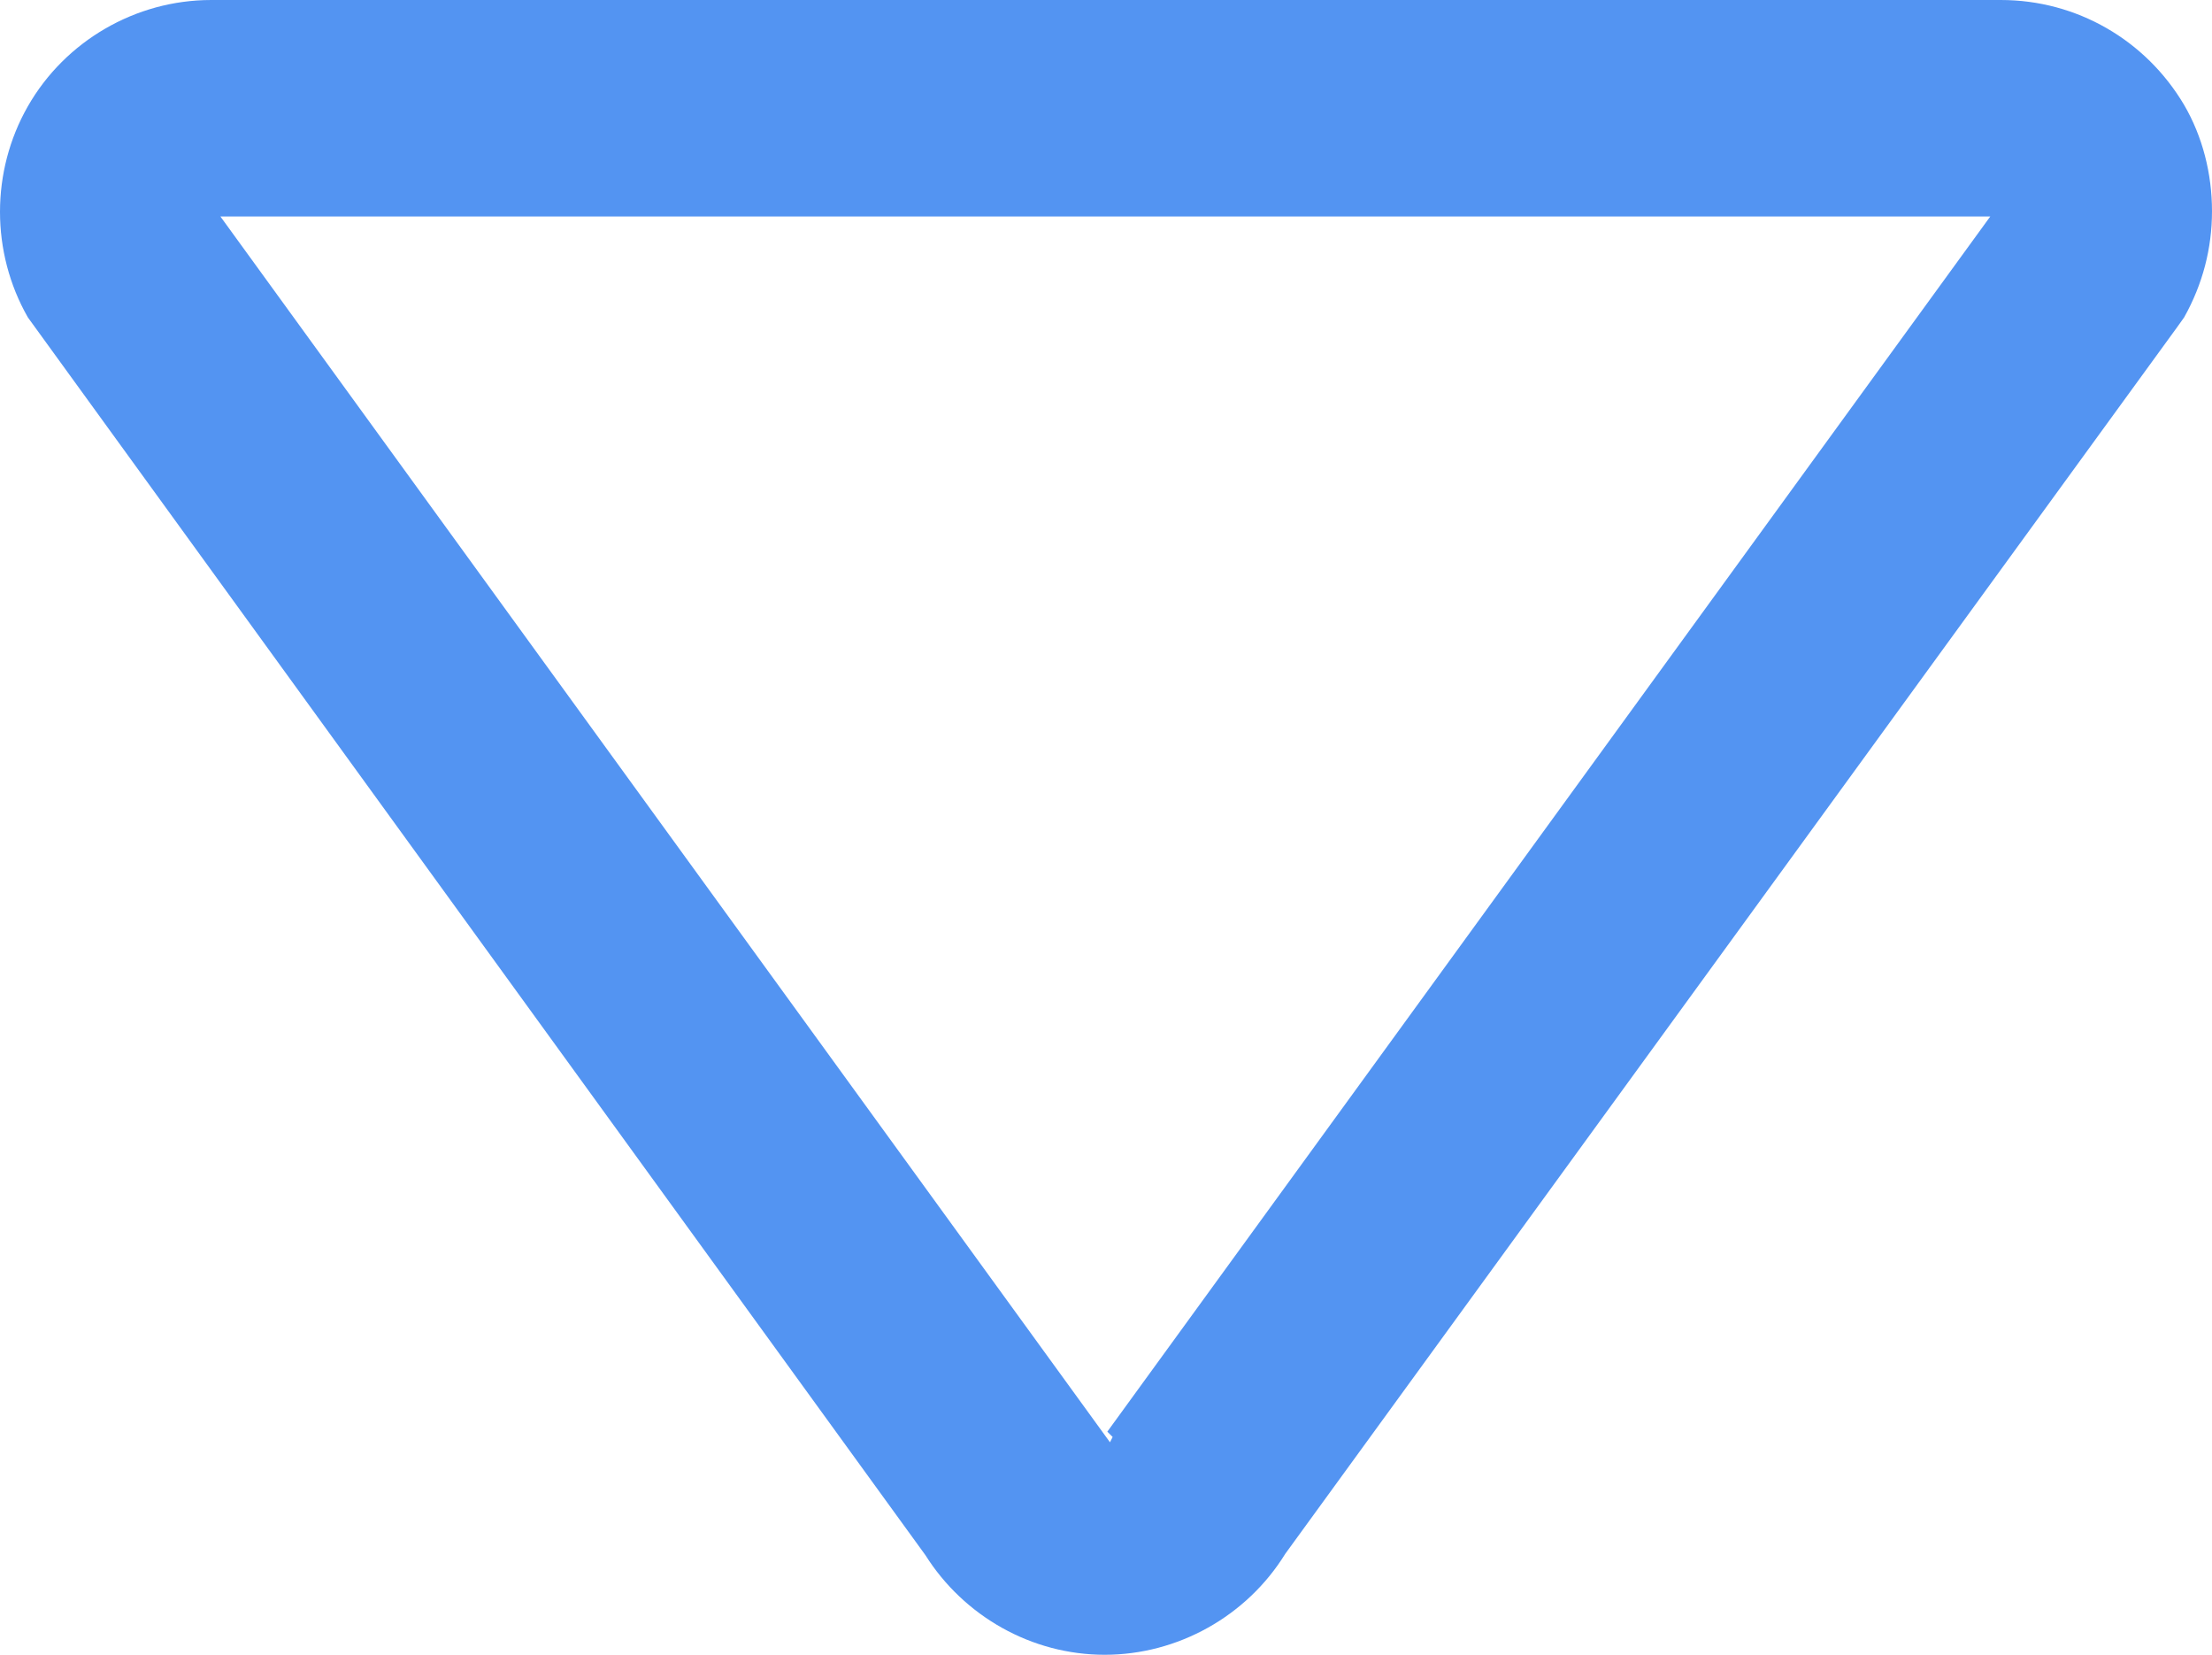 <?xml version="1.0" encoding="UTF-8" standalone="no"?>
<!-- Generator: Adobe Illustrator 23.0.4, SVG Export Plug-In . SVG Version: 6.00 Build 0)  -->

<svg
   xmlns:dc="http://purl.org/dc/elements/1.1/"
   xmlns:cc="http://creativecommons.org/ns#"
   xmlns:rdf="http://www.w3.org/1999/02/22-rdf-syntax-ns#"
   xmlns:svg="http://www.w3.org/2000/svg"
   xmlns="http://www.w3.org/2000/svg"
   xmlns:sodipodi="http://sodipodi.sourceforge.net/DTD/sodipodi-0.dtd"
   xmlns:inkscape="http://www.inkscape.org/namespaces/inkscape"
   version="1.1"
   id="Camada_1"
   x="0px"
   y="0px"
   viewBox="0 0 166.6 124.6"
   xml:space="preserve"
   sodipodi:docname="icone_seta.svg"
   width="166.6"
   height="124.6"
   inkscape:version="0.92.4 (unknown)"><defs
   id="defs5791" /><sodipodi:namedview
   pagecolor="#ffffff"
   bordercolor="#666666"
   borderopacity="1"
   objecttolerance="10"
   gridtolerance="10"
   guidetolerance="10"
   inkscape:pageopacity="0"
   inkscape:pageshadow="2"
   inkscape:window-width="767"
   inkscape:window-height="477"
   id="namedview5789"
   showgrid="false"
   inkscape:zoom="0.56324582"
   inkscape:cx="92.5"
   inkscape:cy="75.5"
   inkscape:window-x="172"
   inkscape:window-y="303"
   inkscape:window-maximized="0"
   inkscape:current-layer="Camada_1" />
<style
   type="text/css"
   id="style5781">
	.st0{fill:#5394F2;}
</style>
<g
   id="g5786"
   transform="translate(-170.5,-160.4)">
	<g
   id="Layer_8_26_">
		<path
   class="st0"
   d="m 253.7,285 c -5.5,0 -10.6,-2.9 -13.5,-7.5 l -67.6,-93.2 c -2.8,-4.9 -2.8,-11 0,-15.9 2.8,-4.9 8.1,-8 13.8,-8 h 134.8 c 5.7,0 10.9,3 13.8,7.9 v 0 c 1.4,2.4 2.1,5.2 2.1,8 0,2.8 -0.7,5.5 -2.1,8 l -0.5,0.7 -67.2,92.4 c -2.9,4.7 -8.1,7.6 -13.6,7.6 z m -66.6,-108.3 67,92.3 0.2,-0.4 -0.4,-0.4 66.5,-91.5 z"
   id="path5783"
   inkscape:connector-curvature="0"
   style="fill:#5394f2" />
	</g>
</g>
</svg>